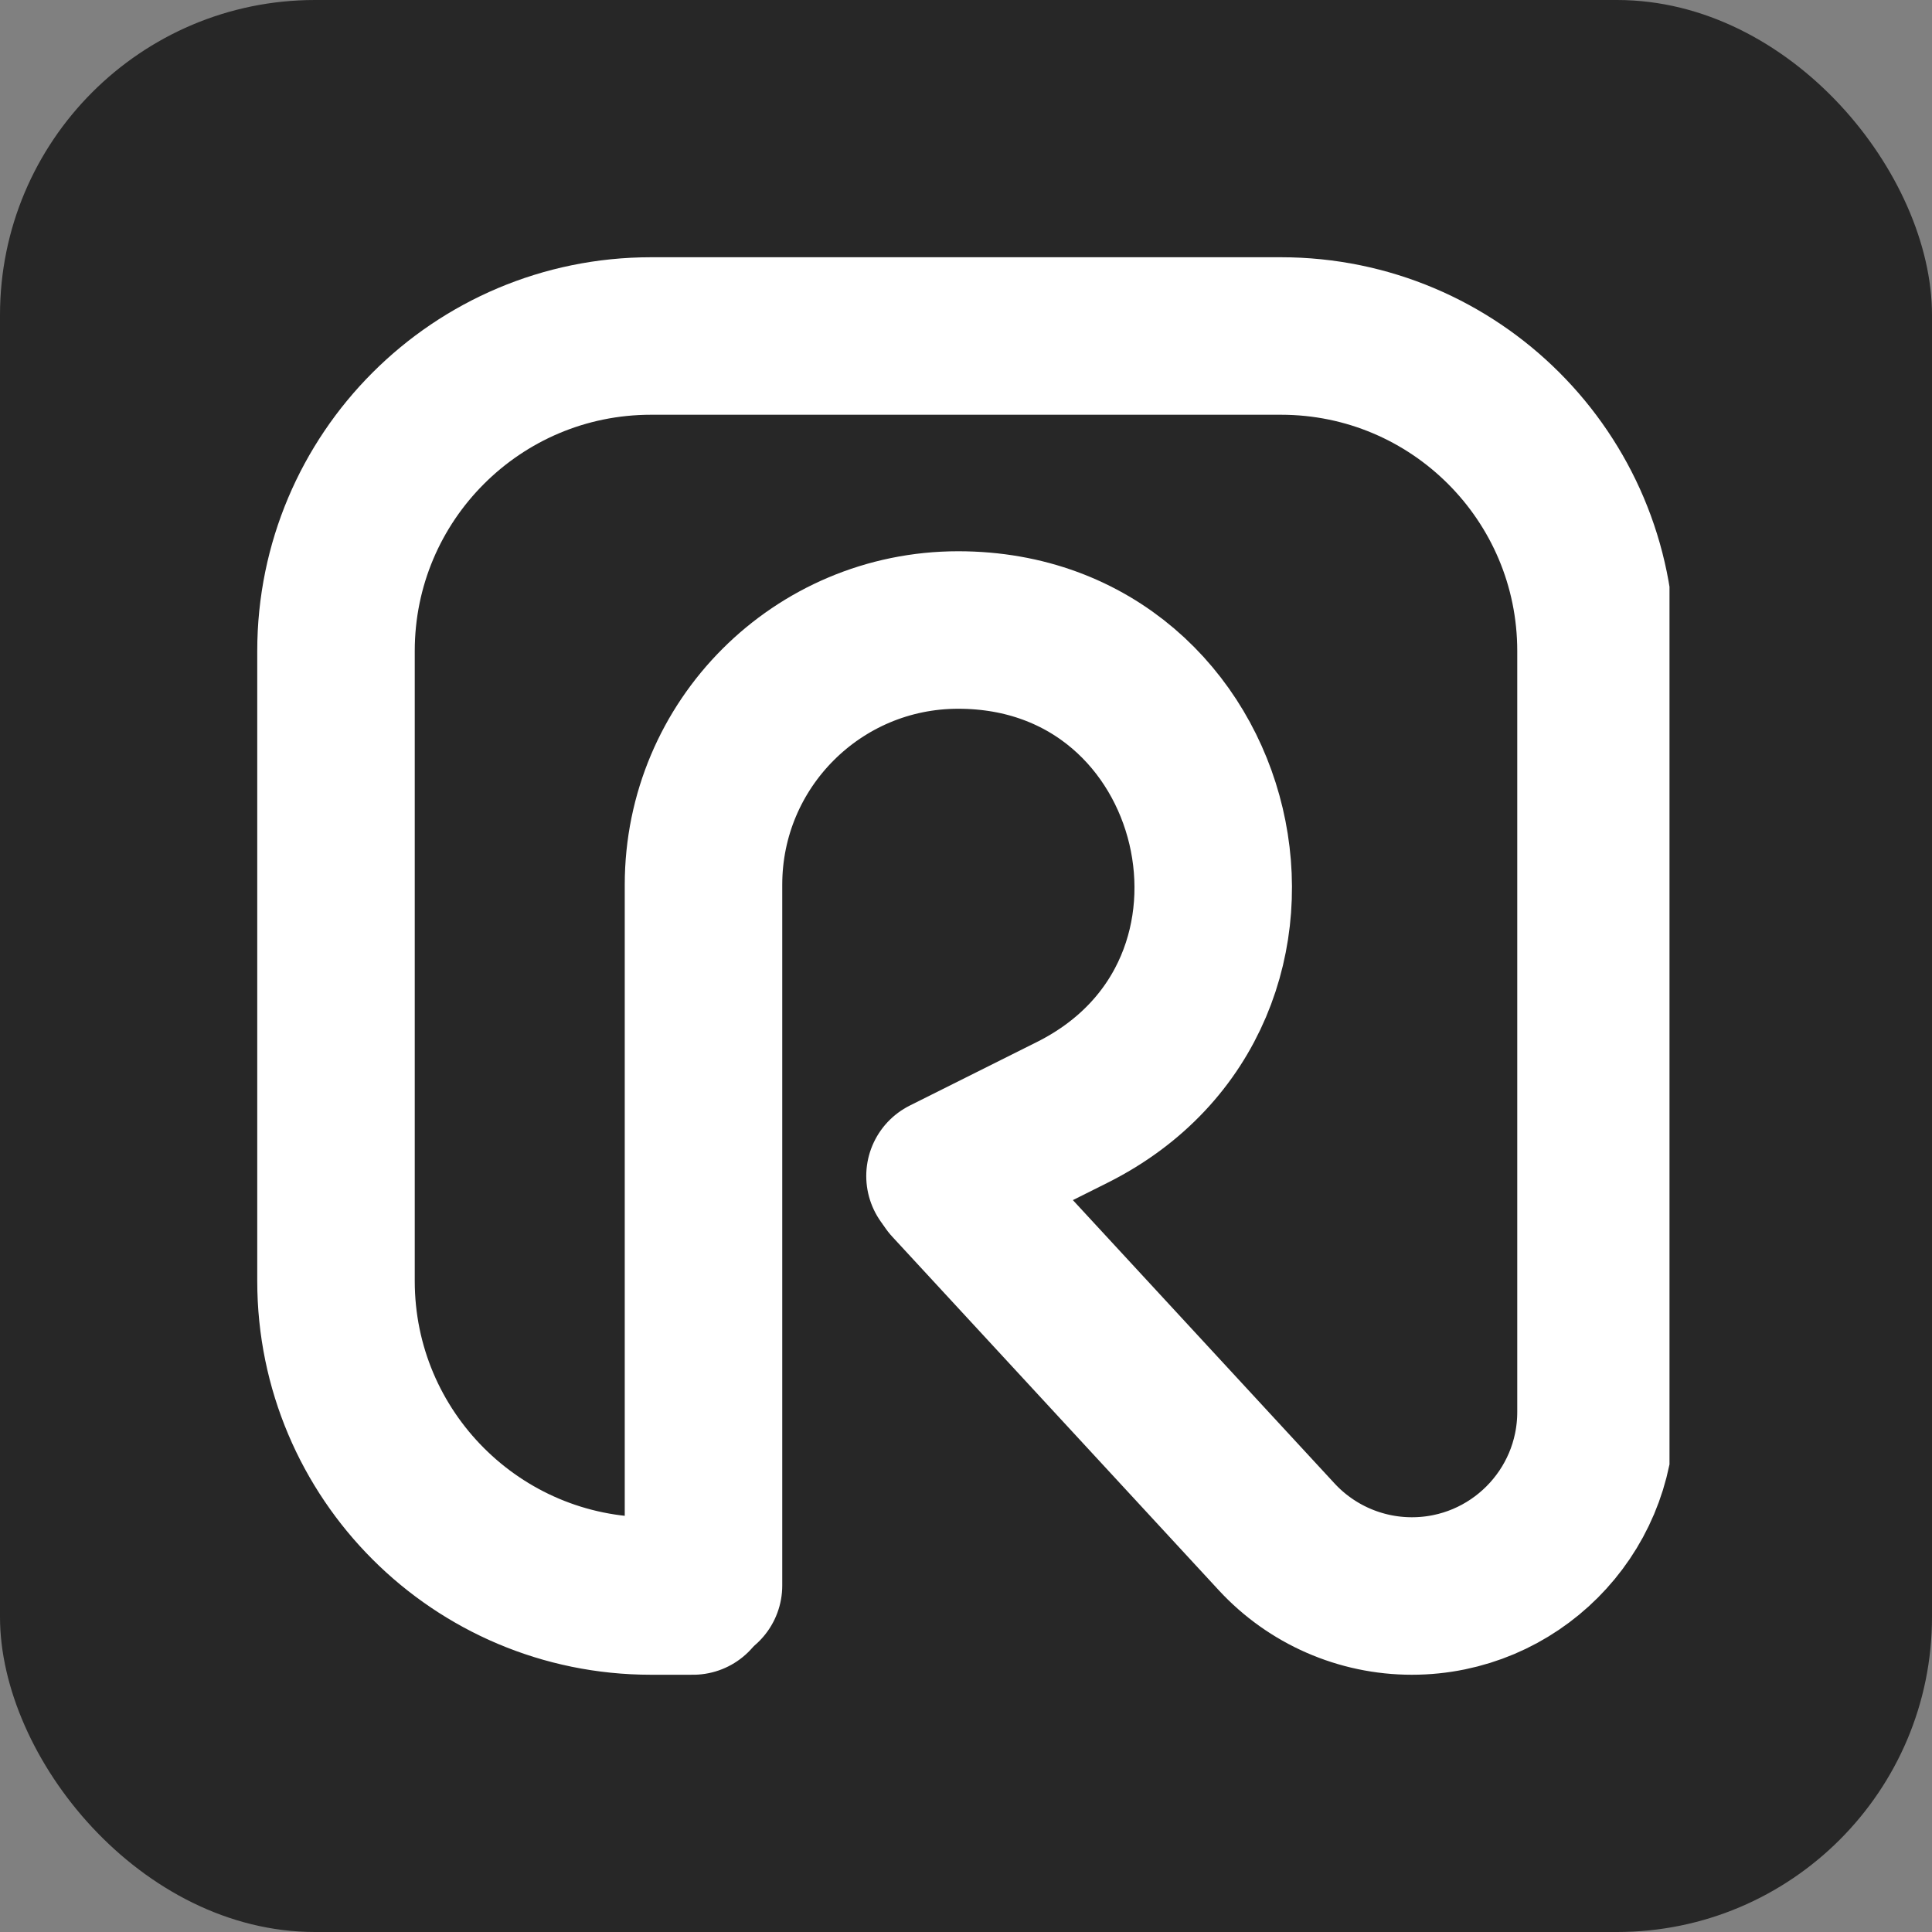 <svg width="184" height="184" viewBox="0 0 184 184" fill="none" xmlns="http://www.w3.org/2000/svg">
<rect x="0" y="0" width="184" height="184" fill="#808080" stroke="none"/>
<rect width="184" height="184" rx="30" fill="#272727"/>
<g clip-path="url(#clip0_1206_100827)">
<path d="M67 151V84.255C67 70.859 77.859 60 91.255 60V60C116.849 60 124.994 94.503 102.102 105.949L90 112" stroke="white" stroke-width="15" stroke-linecap="round"/>
<path d="M90.487 112.69L121.583 146.361C124.902 149.956 129.572 152 134.465 152V152C144.149 152 152 144.149 152 134.465V62C152 45.431 138.569 32 122 32H62C45.431 32 32 45.431 32 62V122C32 138.569 45.431 152 62 152H66" stroke="white" stroke-width="15" stroke-linecap="round" stroke-linejoin="round"/>
</g>
<defs>
<clipPath id="clip0_1206_100827">
<rect width="135" height="136" fill="white" transform="translate(24 24)"/>
</clipPath>
</defs>
</svg>
